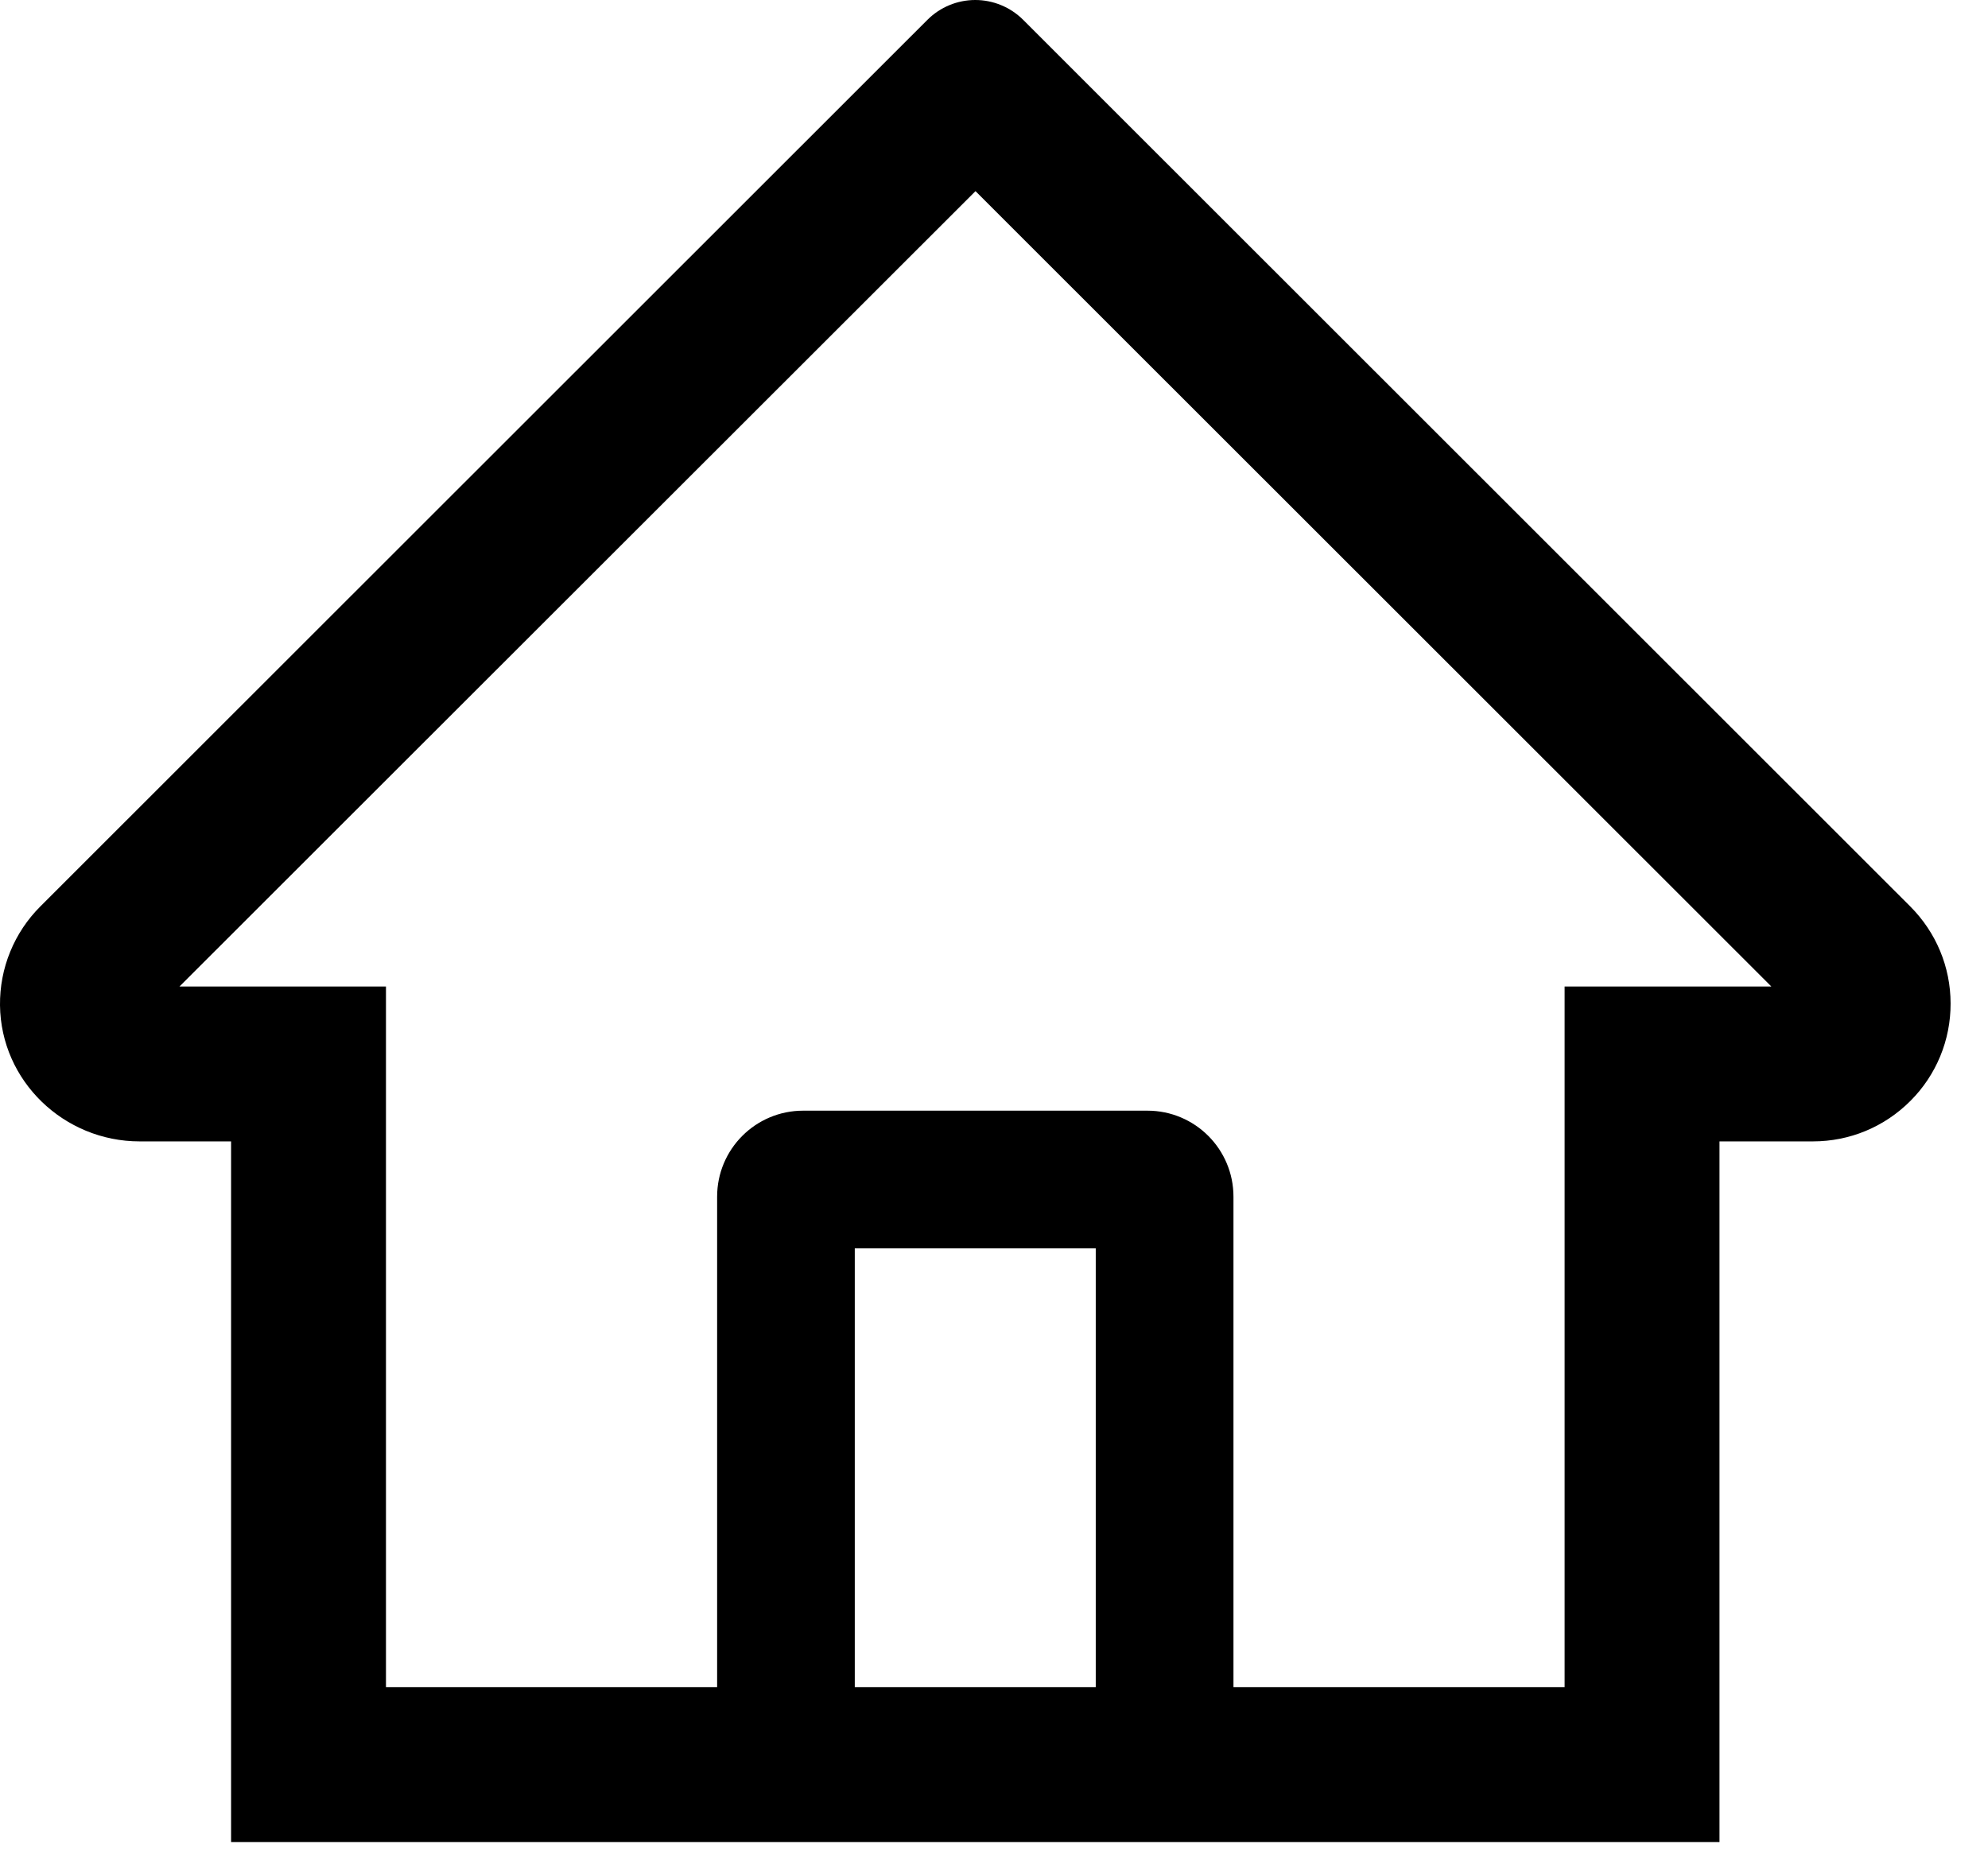 <svg width="33" height="31" viewBox="0 0 33 31" fill="none" xmlns="http://www.w3.org/2000/svg">
<path d="M31.707 15.045L17.907 1.252L16.982 0.327C16.771 0.118 16.486 0 16.189 0C15.892 0 15.607 0.118 15.397 0.327L0.672 15.045C0.456 15.26 0.285 15.516 0.17 15.798C0.054 16.08 -0.003 16.383 0 16.688C0.014 17.945 1.061 18.948 2.318 18.948H3.836V30.58H28.543V18.948H30.093C30.704 18.948 31.279 18.709 31.711 18.277C31.924 18.065 32.092 17.813 32.207 17.535C32.322 17.257 32.38 16.959 32.379 16.659C32.379 16.052 32.139 15.477 31.707 15.045ZM18.189 28.009H14.189V20.723H18.189V28.009ZM25.972 16.377V28.009H20.475V19.866C20.475 19.077 19.836 18.438 19.047 18.438H13.332C12.543 18.438 11.904 19.077 11.904 19.866V28.009H6.407V16.377H2.979L16.193 3.173L17.018 3.998L29.404 16.377H25.972Z" fill="black"/>
</svg>
